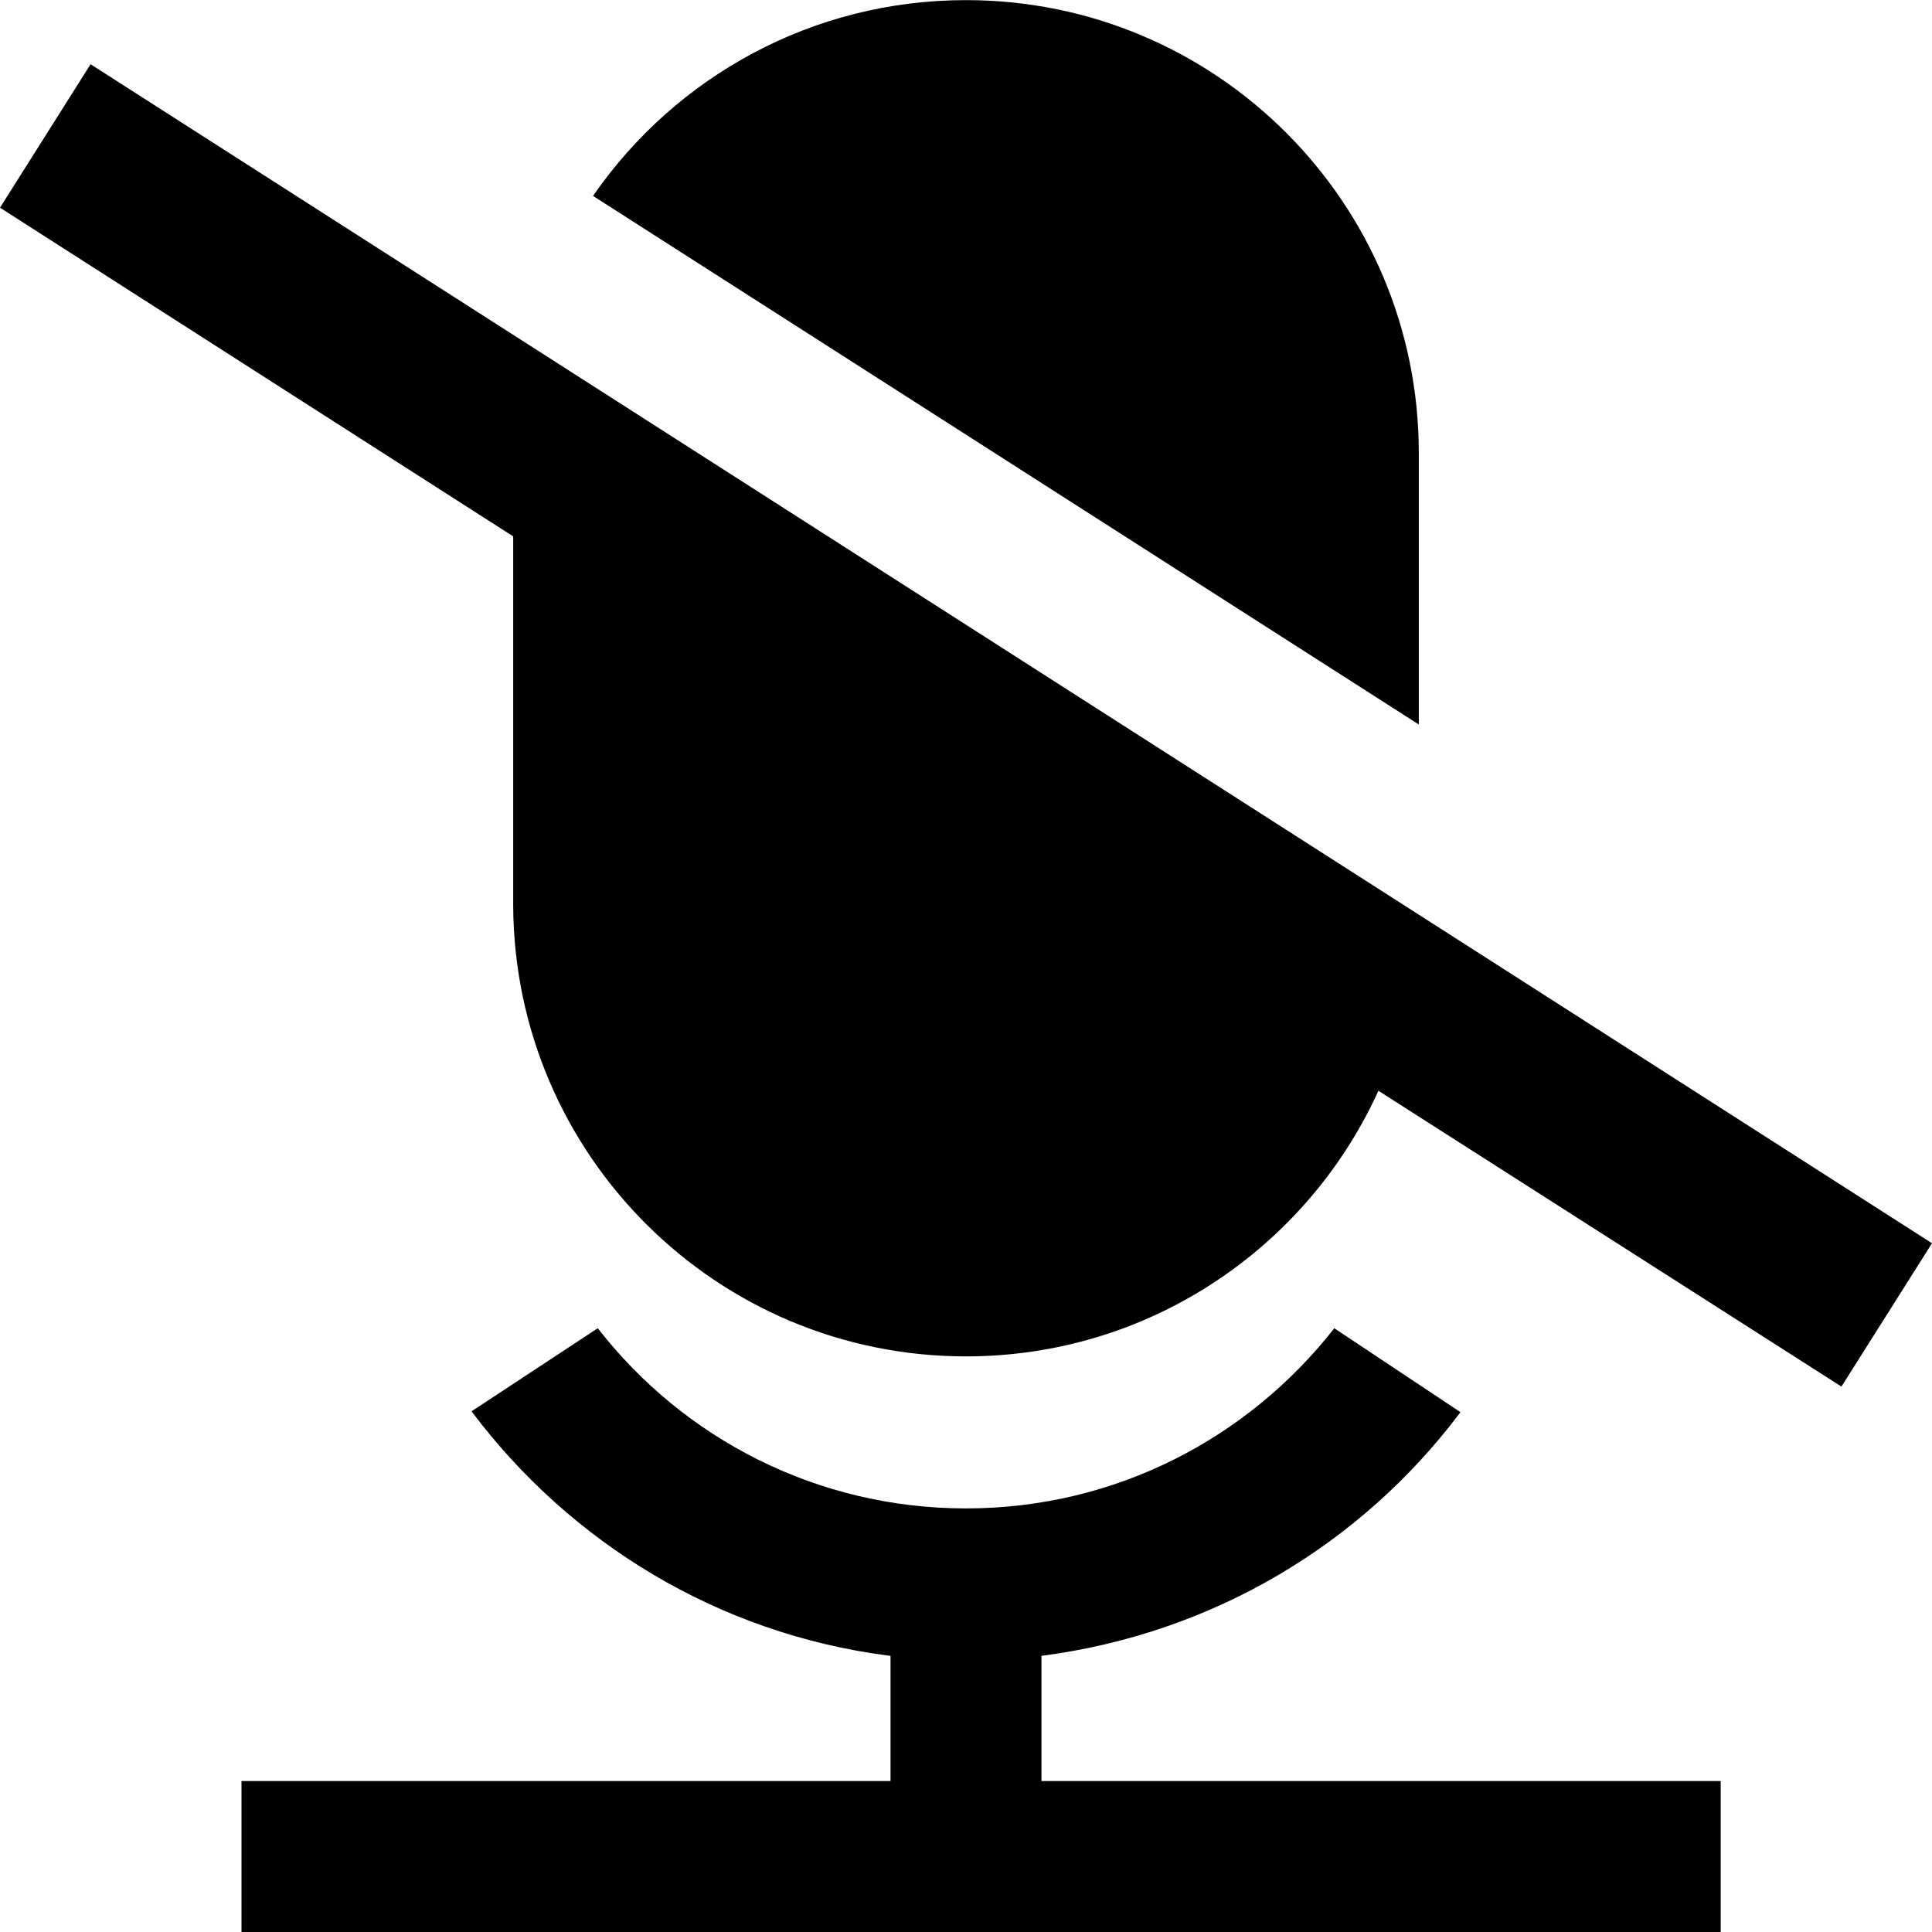 <svg width="16" height="16" viewBox="0 0 16 16" fill="none" xmlns="http://www.w3.org/2000/svg">
<g clip-path="url(#clip0_6_322)">
<path d="M8.625 13.713C10.051 13.528 11.274 12.783 12.085 11.708L12.095 11.695L11.05 11C10.336 11.912 9.236 12.492 8 12.492C6.764 12.492 5.663 11.912 4.957 11.008L4.95 11L3.905 11.688C4.724 12.778 5.947 13.527 7.349 13.71L7.375 13.713V14.75H2V16H14.25V14.75H8.625V13.713Z" fill="black"/>
<path d="M11.75 3.75C11.749 1.679 10.071 0.001 8 0.001C6.724 0.001 5.598 0.637 4.92 1.61L4.912 1.623L11.75 6V3.75Z" fill="black"/>
<path d="M0.75 0.532L0 1.72L4.25 4.442V7.5C4.26 9.564 5.935 11.233 8 11.233C9.509 11.233 10.811 10.341 11.405 9.056L11.415 9.033L15.25 11.483L16 10.296L0.75 0.532Z" fill="black"/>
</g>
<defs>
<clipPath id="clip0_6_322">
<rect width="16" height="16" fill="white"/>
</clipPath>
</defs>
</svg>

